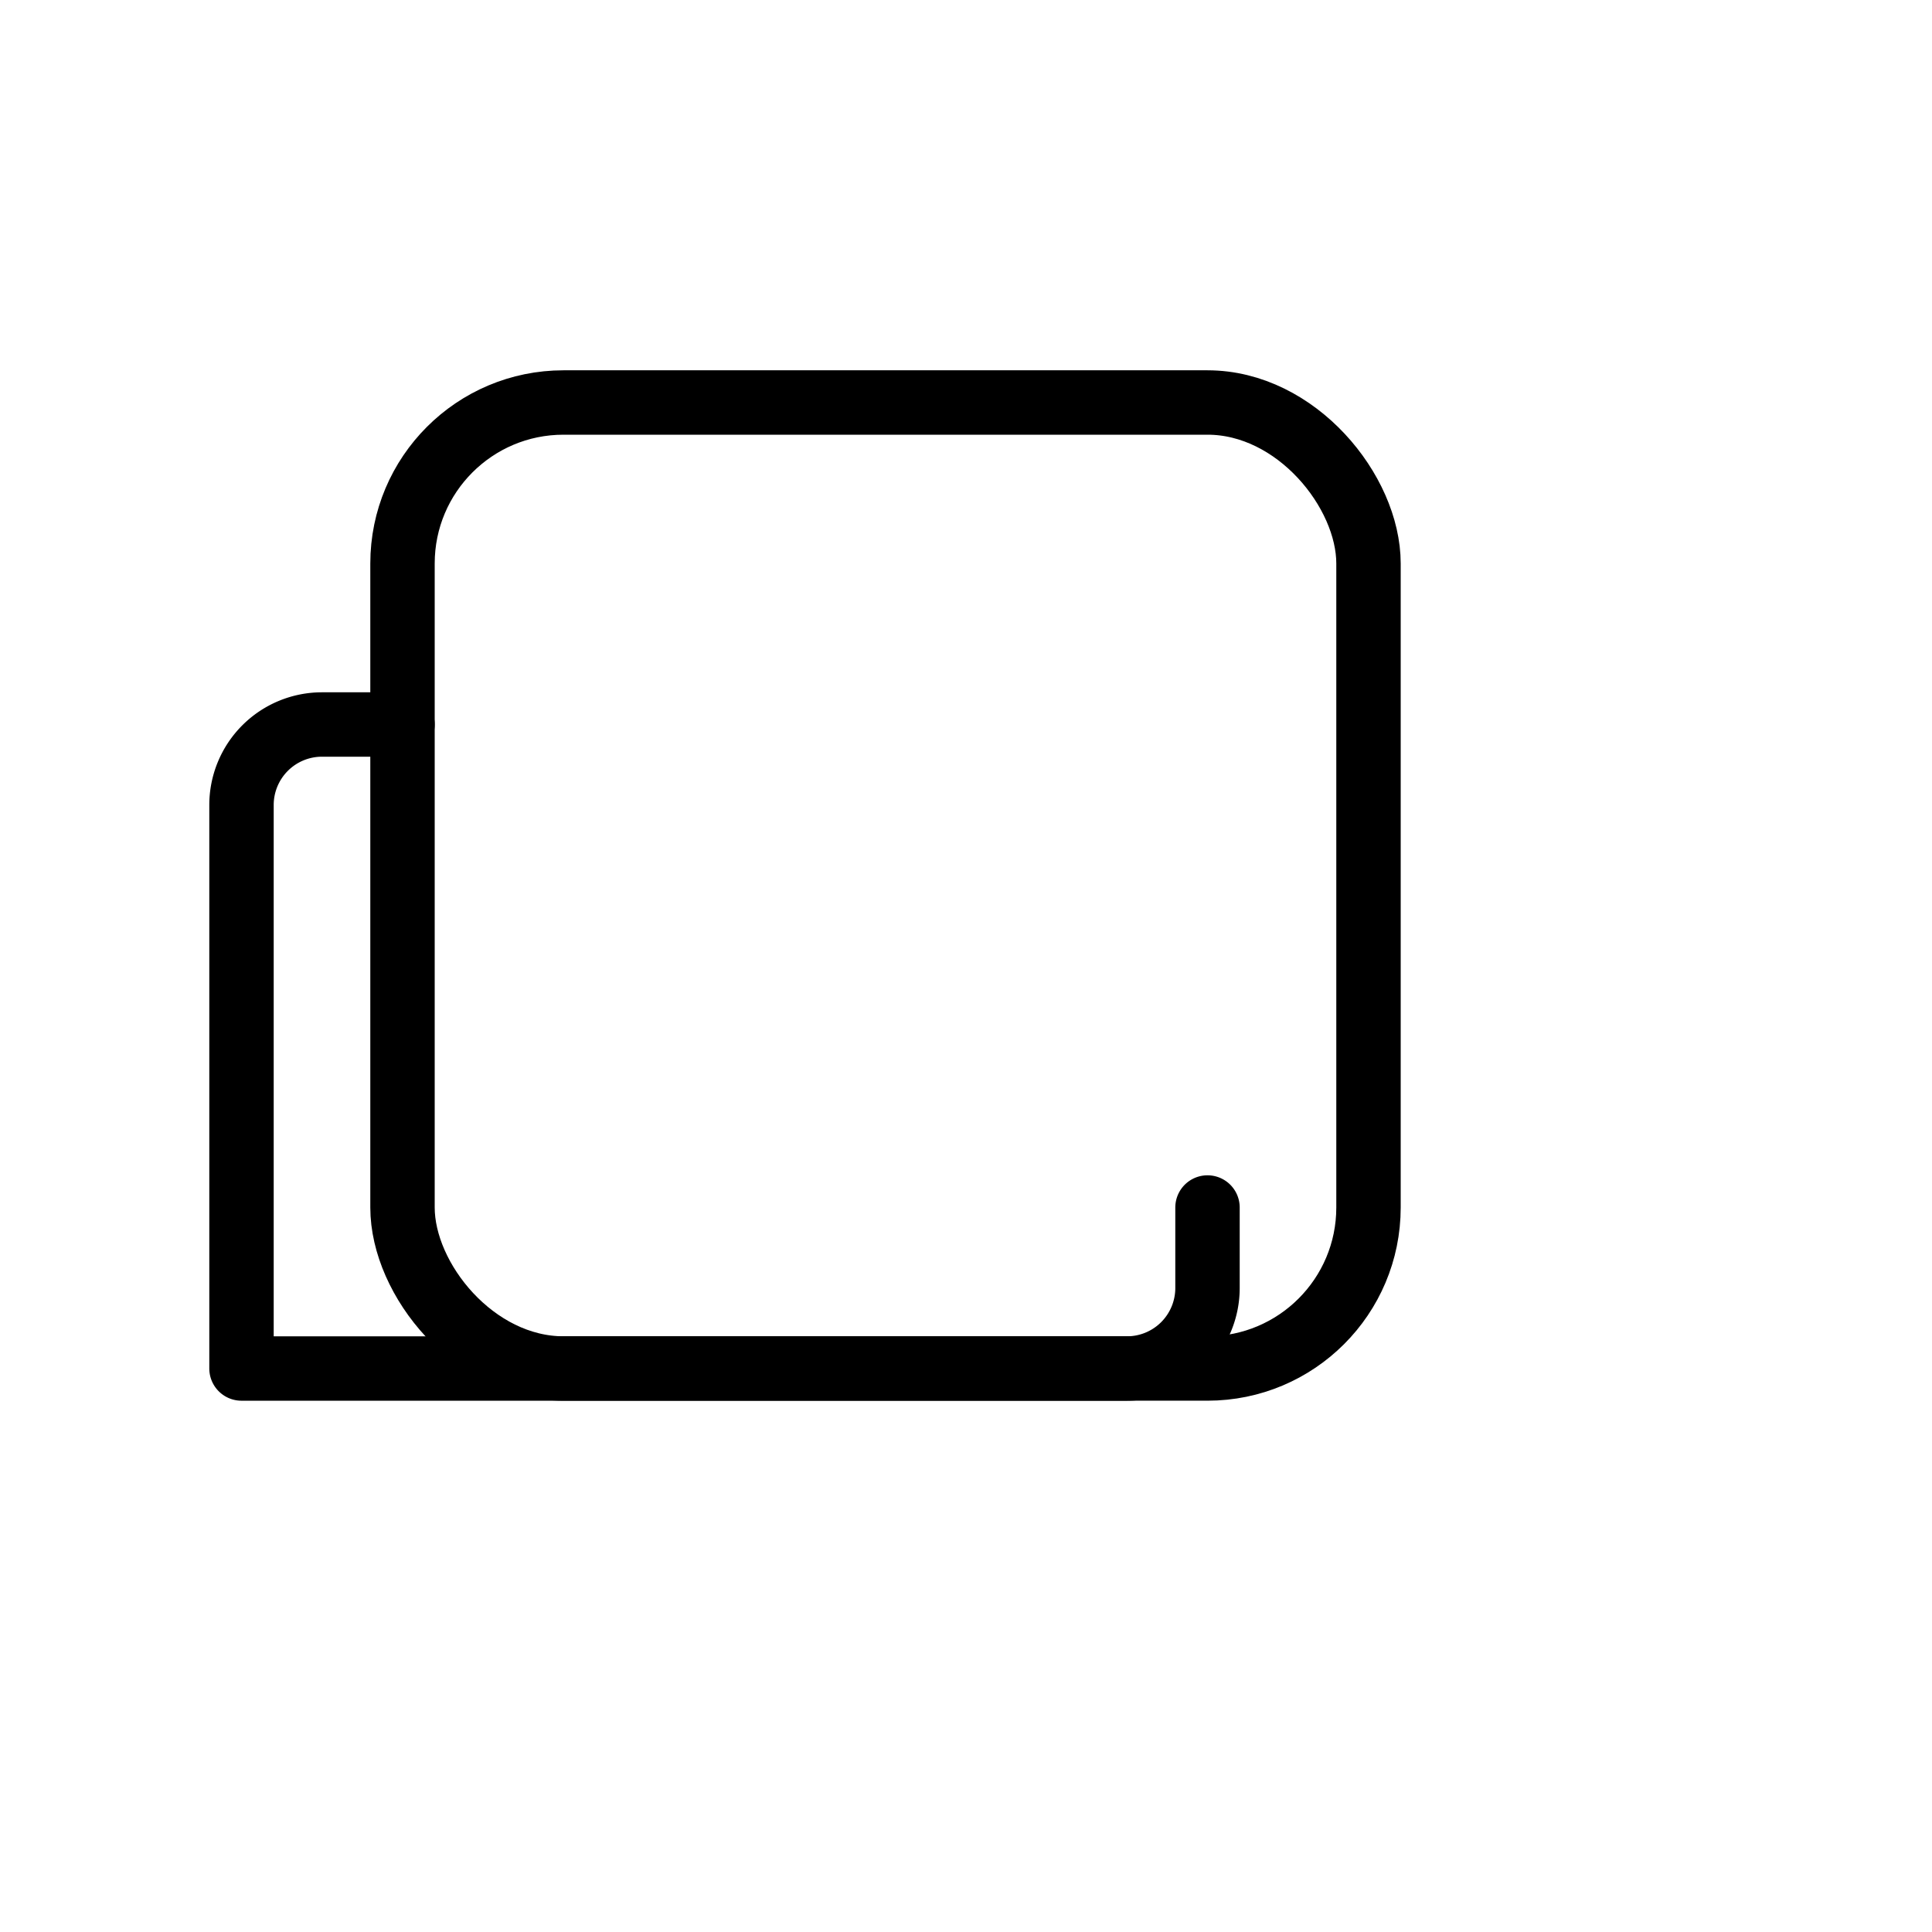 <svg xmlns="http://www.w3.org/2000/svg" viewBox="0 0 24 24">
  <g fill="none" stroke="black" stroke-width="0.8" stroke-linecap="round" stroke-linejoin="round">
    <ns0:rect xmlns:ns0="http://www.w3.org/2000/svg" x="5" y="5" width="12" height="12" rx="2" /><ns0:path xmlns:ns0="http://www.w3.org/2000/svg" d="M5 9h-1a1 1 0 0 0-1 1v7h11a1 1 0 0 0 1-1v-1" />
  </g>
</svg>